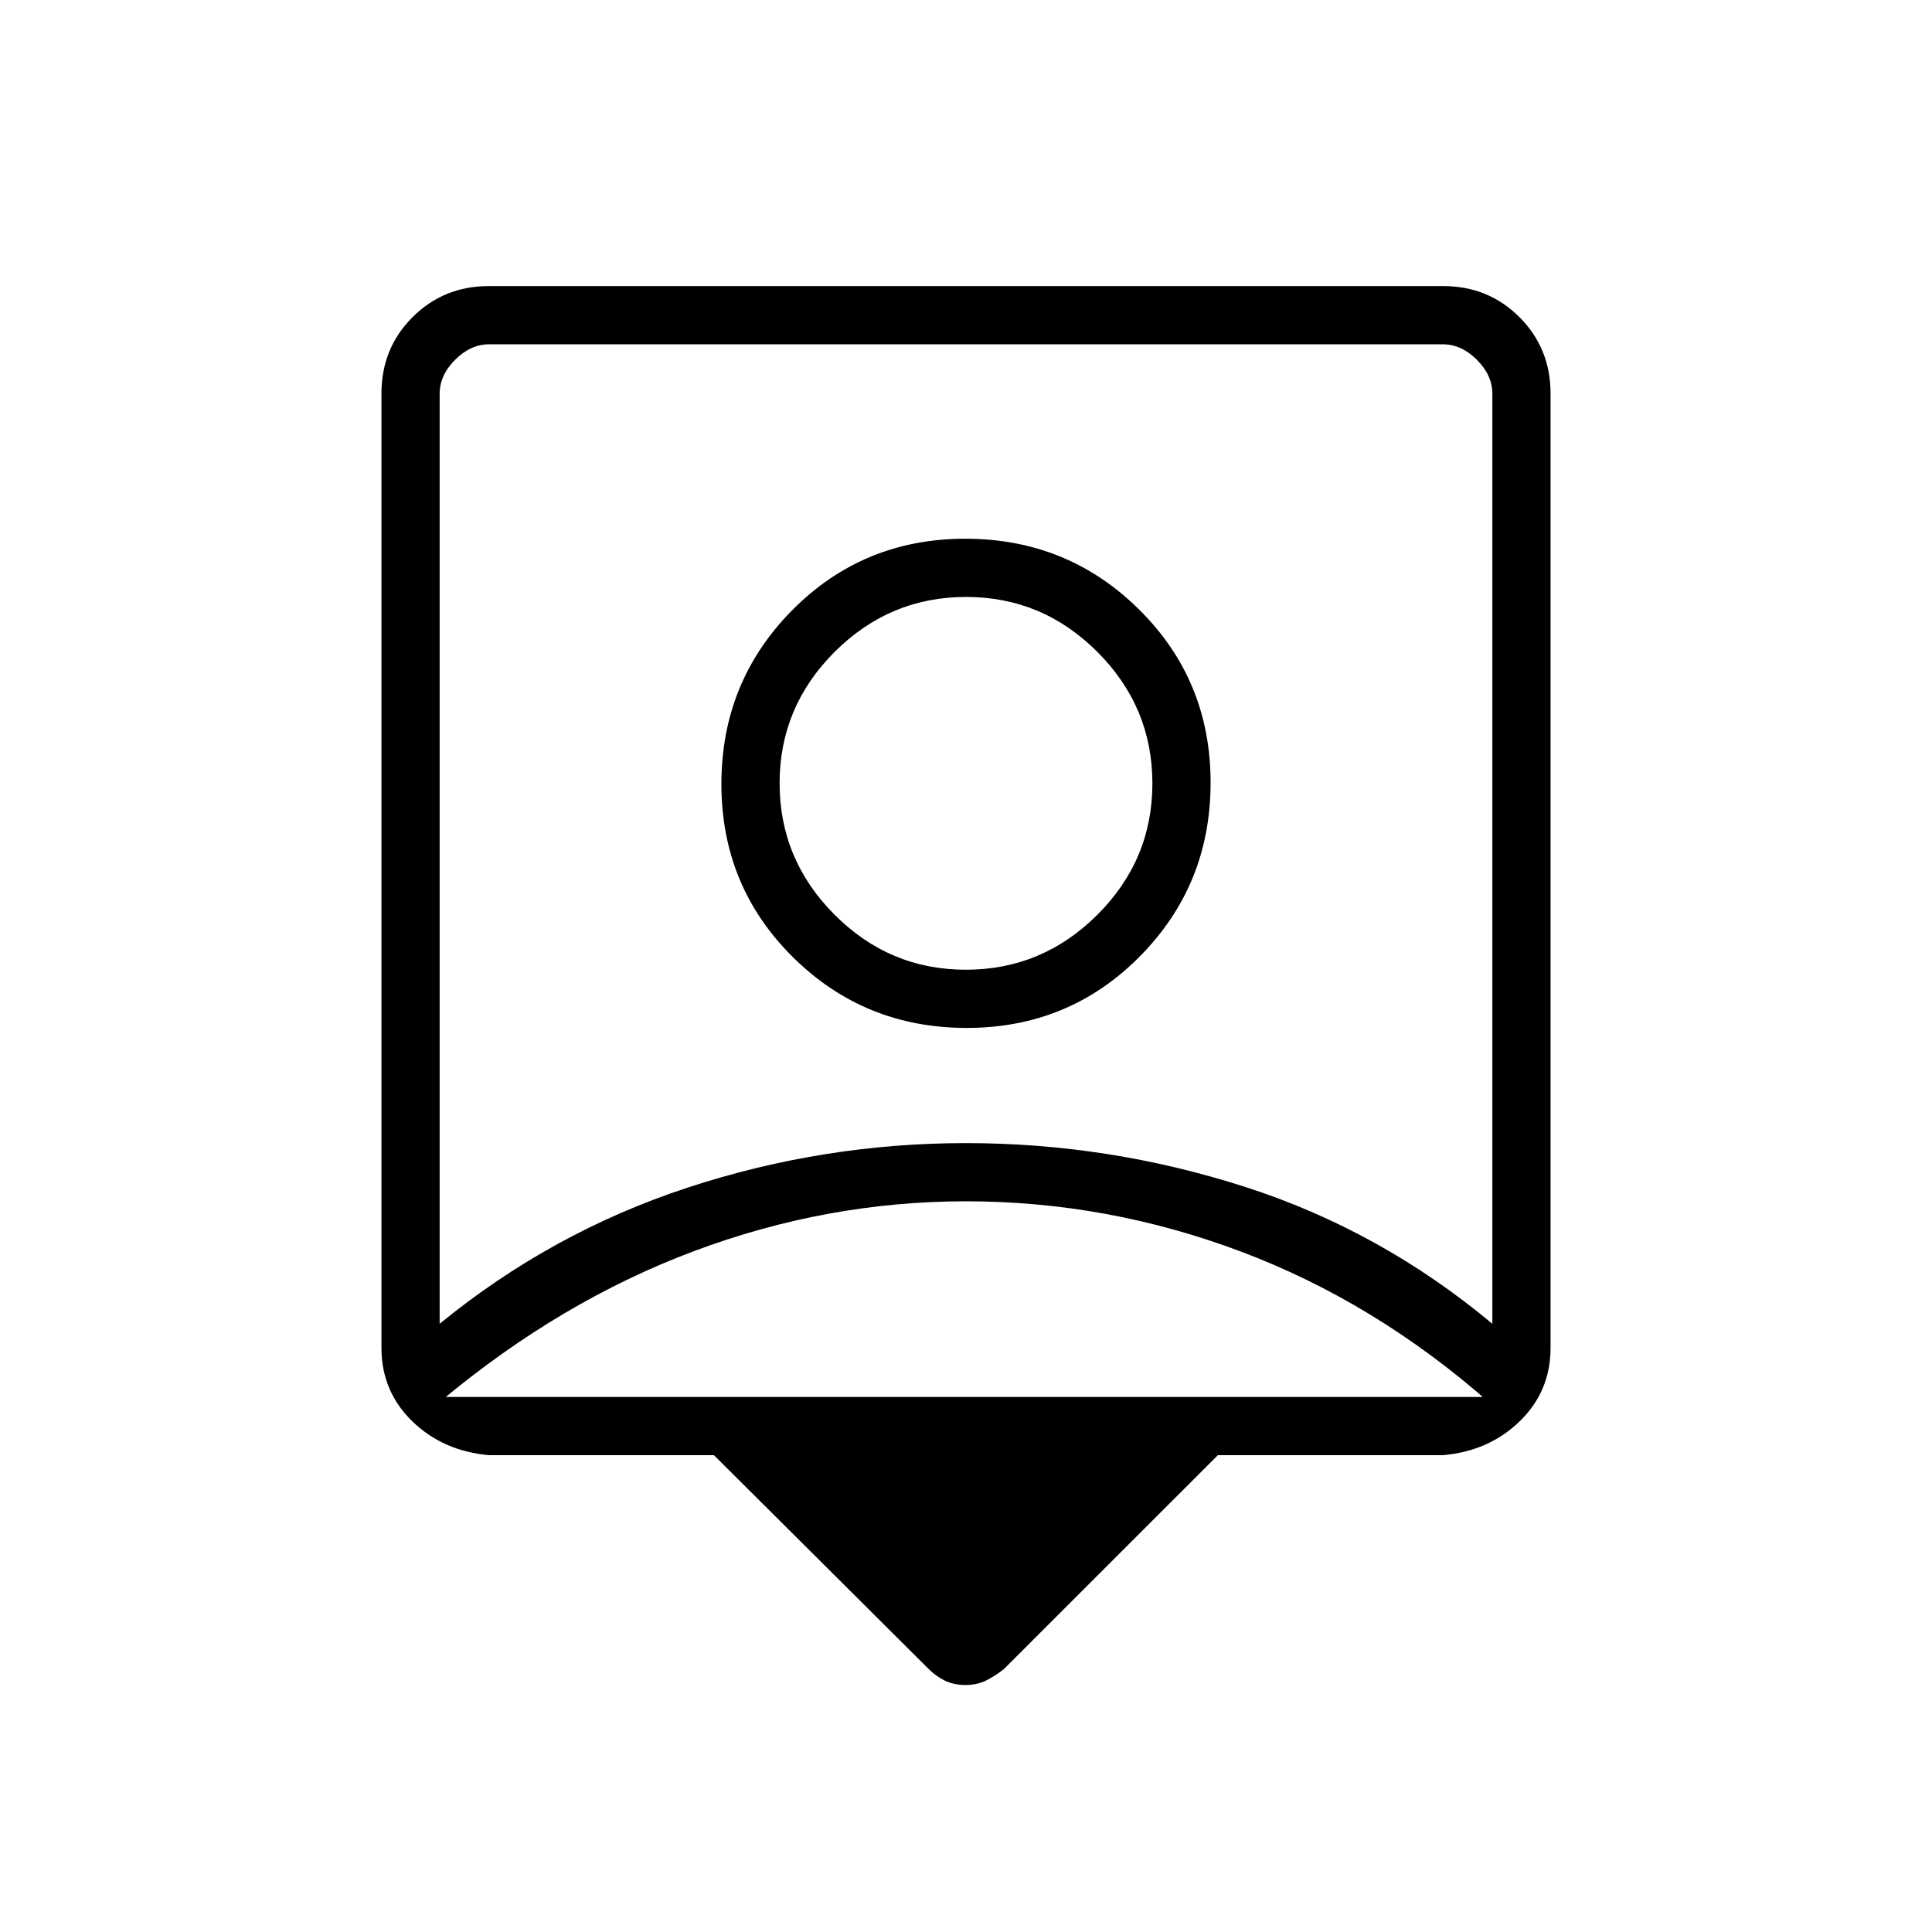 <svg xmlns="http://www.w3.org/2000/svg" height="20" viewBox="0 -960 960 960" width="20"><path d="M354.77-236.92H243.08q-22.94-2-38.24-16.87-15.3-14.86-15.3-36.49v-474.21q0-22.46 15.45-37.91 15.45-15.45 37.9-15.45h474.22q22.45 0 37.9 15.45t15.45 37.91v474.21q0 21.63-15.3 36.49-15.3 14.87-38.24 16.87H605.13L498.88-130.69q-4.71 3.73-9.12 5.84-4.41 2.12-10.06 2.12t-10.11-2.13q-4.46-2.14-8.23-5.91L354.77-236.92Zm-136.31-65.31q55.6-45.43 123.07-67.6Q409.01-392 479.94-392q70.94 0 138.46 21.67 67.51 21.67 123.14 68.1v-462.08q0-9.23-7.69-16.92-7.7-7.69-16.93-7.69H243.08q-9.23 0-16.93 7.69-7.69 7.69-7.69 16.92v462.08Zm261.89-147q50.84 0 86.02-35.53 35.17-35.52 35.17-86.36 0-50.84-35.53-86.01-35.52-35.18-86.36-35.18-50.84 0-86.02 35.53-35.17 35.53-35.17 86.36 0 50.84 35.53 86.02 35.52 35.17 86.36 35.17ZM219.77-265.85h520.46V-262.88q-56.77-50-123.3-75.1-66.53-25.1-136.93-25.1-69 0-135.04 24.71-66.04 24.72-125.19 73.95v-1.43Zm260.17-212.3q-37.97 0-65.26-27.35-27.3-27.36-27.3-65.33t27.36-65.26q27.35-27.29 65.32-27.29 37.97 0 65.26 27.35 27.3 27.35 27.3 65.32 0 37.97-27.36 65.26-27.35 27.3-65.32 27.3Zm.06-112.93Z"/></svg>